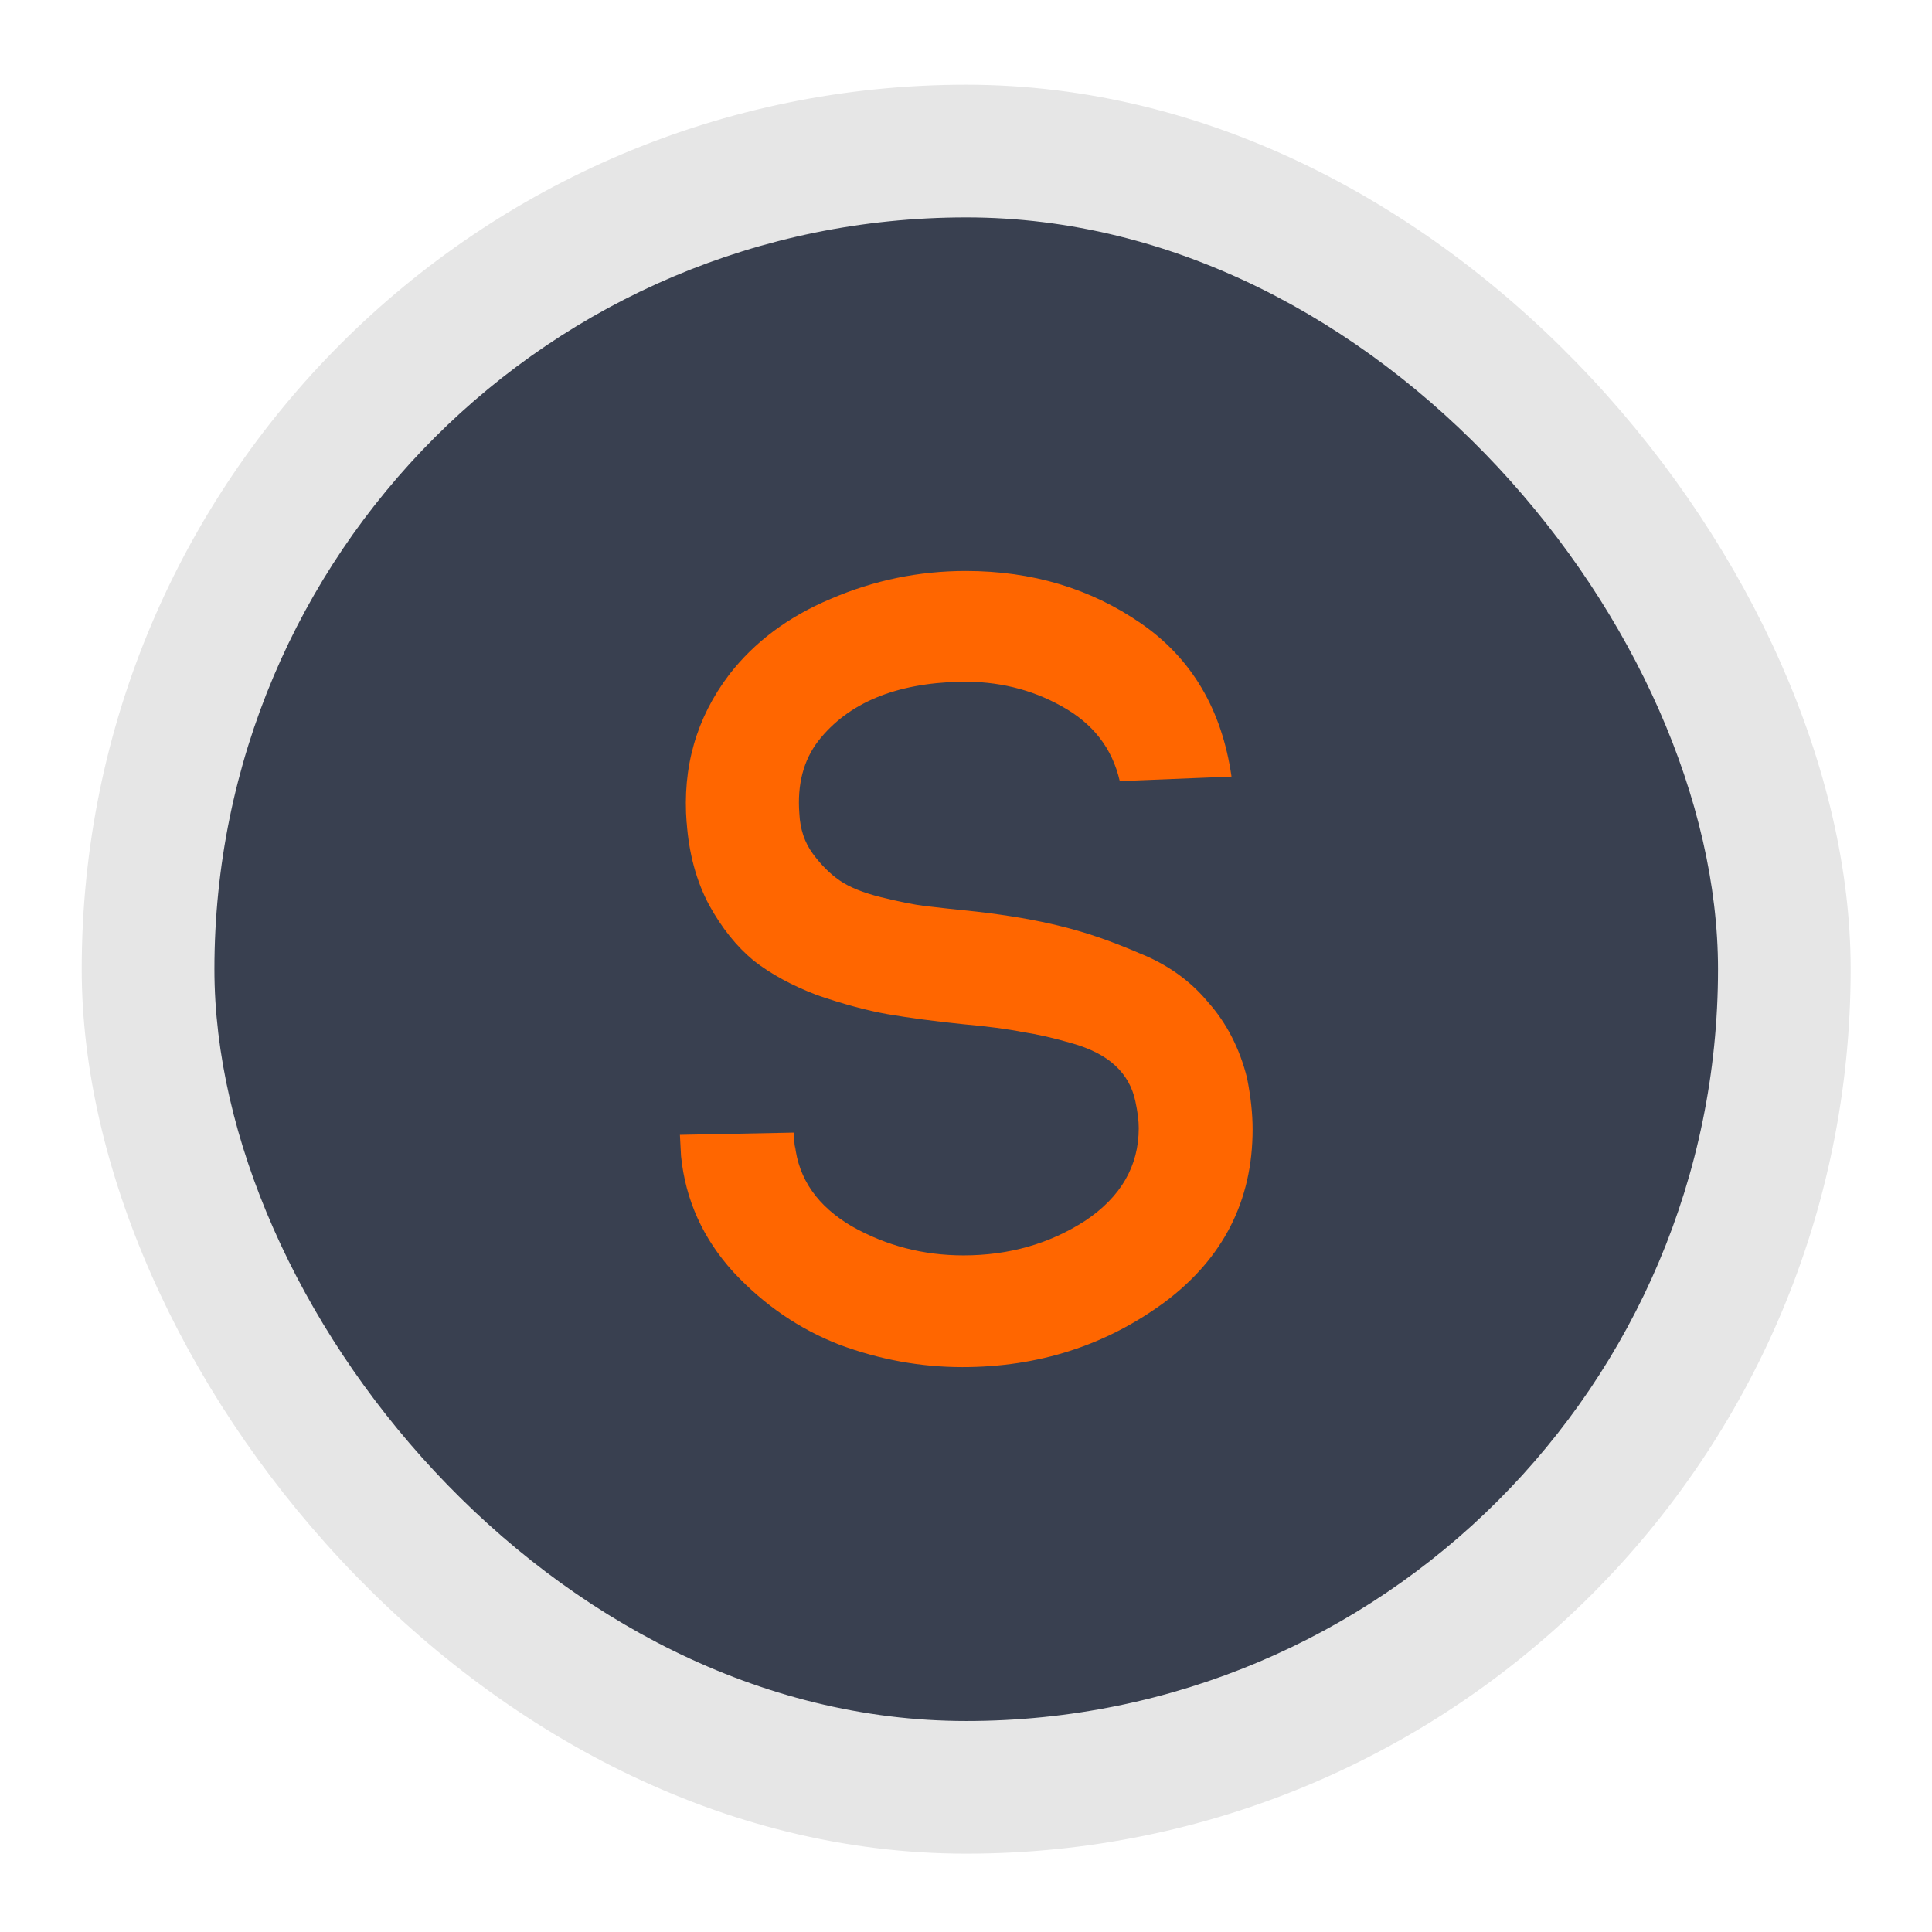 <?xml version="1.0" encoding="UTF-8" standalone="no"?>
<!-- Created with Inkscape (http://www.inkscape.org/) -->

<svg
   xmlns:dc="http://purl.org/dc/elements/1.1/"
   xmlns:cc="http://creativecommons.org/ns#"
   xmlns:rdf="http://www.w3.org/1999/02/22-rdf-syntax-ns#"
   xmlns:svg="http://www.w3.org/2000/svg"
   xmlns="http://www.w3.org/2000/svg"
   xmlns:sodipodi="http://sodipodi.sourceforge.net/DTD/sodipodi-0.dtd"
   xmlns:inkscape="http://www.inkscape.org/namespaces/inkscape"
   width="128"
   height="128"
   id="svg2"
   version="1.1"
   inkscape:version="0.48.5 r10040"
   viewBox="0 0 36.124 36.124"
   sodipodi:docname="sublime_text.svg">
  <defs
     id="defs4" />
  <sodipodi:namedview
     id="base"
     pagecolor="#ffffff"
     bordercolor="#666666"
     borderopacity="1.0"
     inkscape:pageopacity="0"
     inkscape:pageshadow="2"
     inkscape:zoom="3.1467075"
     inkscape:cx="75.283702"
     inkscape:cy="64.618431"
     inkscape:document-units="px"
     inkscape:current-layer="layer1"
     showgrid="false"
     inkscape:showpageshadow="false"
     borderlayer="true"
     units="px"
     fit-margin-top="0"
     fit-margin-left="0"
     fit-margin-right="0"
     fit-margin-bottom="0"
     showguides="false"
     inkscape:window-width="1366"
     inkscape:window-height="716"
     inkscape:window-x="0"
     inkscape:window-y="0"
     inkscape:window-maximized="1">
    <sodipodi:guide
       position="-6.6748425e-06,48"
       orientation="48,0"
       id="guide4120" />
    <sodipodi:guide
       position="-6.6748425e-06,2.2810037e-05"
       orientation="0,48"
       id="guide4122" />
    <sodipodi:guide
       position="48,2.2810037e-05"
       orientation="-48,0"
       id="guide4124" />
    <sodipodi:guide
       position="48,48"
       orientation="0,-48"
       id="guide4126" />
    <sodipodi:guide
       position="4,44"
       orientation="40,0"
       id="guide4138" />
    <sodipodi:guide
       position="4,4"
       orientation="0,40"
       id="guide4140" />
    <sodipodi:guide
       position="44,4"
       orientation="-40,0"
       id="guide4142" />
    <sodipodi:guide
       position="44,44"
       orientation="0,-40"
       id="guide4144" />
    <sodipodi:guide
       position="7,48"
       orientation="40,0"
       id="guide4148" />
    <sodipodi:guide
       position="7,8"
       orientation="0,34"
       id="guide4150" />
    <sodipodi:guide
       position="41,8"
       orientation="-40,0"
       id="guide4152" />
    <sodipodi:guide
       position="41,48"
       orientation="0,-34"
       id="guide4154" />
    <sodipodi:guide
       position="15,33"
       orientation="18,0"
       id="guide4158" />
    <sodipodi:guide
       position="15,15"
       orientation="0,18"
       id="guide4160" />
    <sodipodi:guide
       position="33,15"
       orientation="-18,0"
       id="guide4162" />
    <sodipodi:guide
       position="33,33"
       orientation="0,-18"
       id="guide4164" />
    <sodipodi:guide
       position="2,44"
       orientation="40,0"
       id="guide3279" />
    <sodipodi:guide
       position="2,4"
       orientation="0,44"
       id="guide3281" />
    <sodipodi:guide
       position="46,4"
       orientation="-40,0"
       id="guide3283" />
    <sodipodi:guide
       position="46,44"
       orientation="0,-44"
       id="guide3285" />
  </sodipodi:namedview>
  <g
     inkscape:label="Capa 1"
     inkscape:groupmode="layer"
     id="layer1"
     transform="translate(38.119,-375.267)">
    <rect
       style="fill:#e6e6e6;fill-opacity:1;stroke:none"
       id="rect4118"
       width="33.075"
       height="33.075"
       x="-36.591"
       y="376.851"
       ry="16.537" />
    <rect
       ry="14.057"
       y="379.332"
       x="-34.11"
       height="28.114"
       width="28.114"
       id="rect4120"
       style="fill:#394050;fill-opacity:1;stroke:none" />
    <path
       inkscape:connector-curvature="0"
       id="path4127"
       style="font-size:7.125px;font-style:normal;font-variant:normal;font-weight:bold;font-stretch:normal;line-height:125%;letter-spacing:0px;word-spacing:0px;fill:#ff6600;fill-opacity:1;stroke:none;font-family:Code Bold;-inkscape-font-specification:'Code Bold, Bold'"
       d="m -15.095,389.788 -2.087,0.084 q -0.209,-0.918 -1.085,-1.399 -0.856,-0.48 -1.9,-0.459 -1.816,0.042 -2.651,1.106 -0.417,0.543 -0.355,1.357 0.021,0.438 0.251,0.751 0.23,0.313 0.501,0.501 0.271,0.188 0.772,0.313 0.501,0.125 0.835,0.167 0.355,0.042 0.96,0.104 0.898,0.104 1.566,0.271 0.689,0.167 1.461,0.501 0.793,0.313 1.294,0.918 0.522,0.585 0.731,1.419 0.104,0.522 0.104,0.96 0,2.004 -1.649,3.236 -1.649,1.211 -3.778,1.211 -1.169,0 -2.296,-0.418 -1.127,-0.438 -1.983,-1.357 -0.856,-0.939 -0.981,-2.171 l -0.021,-0.397 2.129,-0.042 0.021,0.313 0,-0.084 q 0.104,0.96 1.065,1.524 0.96,0.543 2.087,0.543 1.273,0 2.275,-0.647 1.002,-0.668 1.002,-1.733 0,-0.209 -0.063,-0.501 -0.083,-0.397 -0.376,-0.668 -0.292,-0.271 -0.814,-0.418 -0.501,-0.146 -0.918,-0.209 -0.417,-0.084 -1.106,-0.146 -0.814,-0.084 -1.419,-0.188 -0.584,-0.104 -1.315,-0.355 -0.71,-0.271 -1.19,-0.647 -0.48,-0.397 -0.835,-1.044 -0.355,-0.668 -0.417,-1.545 l 0,0.021 q -0.125,-1.566 0.793,-2.776 0.71,-0.919 1.9,-1.419 1.211,-0.522 2.526,-0.522 1.858,0 3.277,0.981 1.419,0.981 1.691,2.86 z" />
  </g>
</svg>
